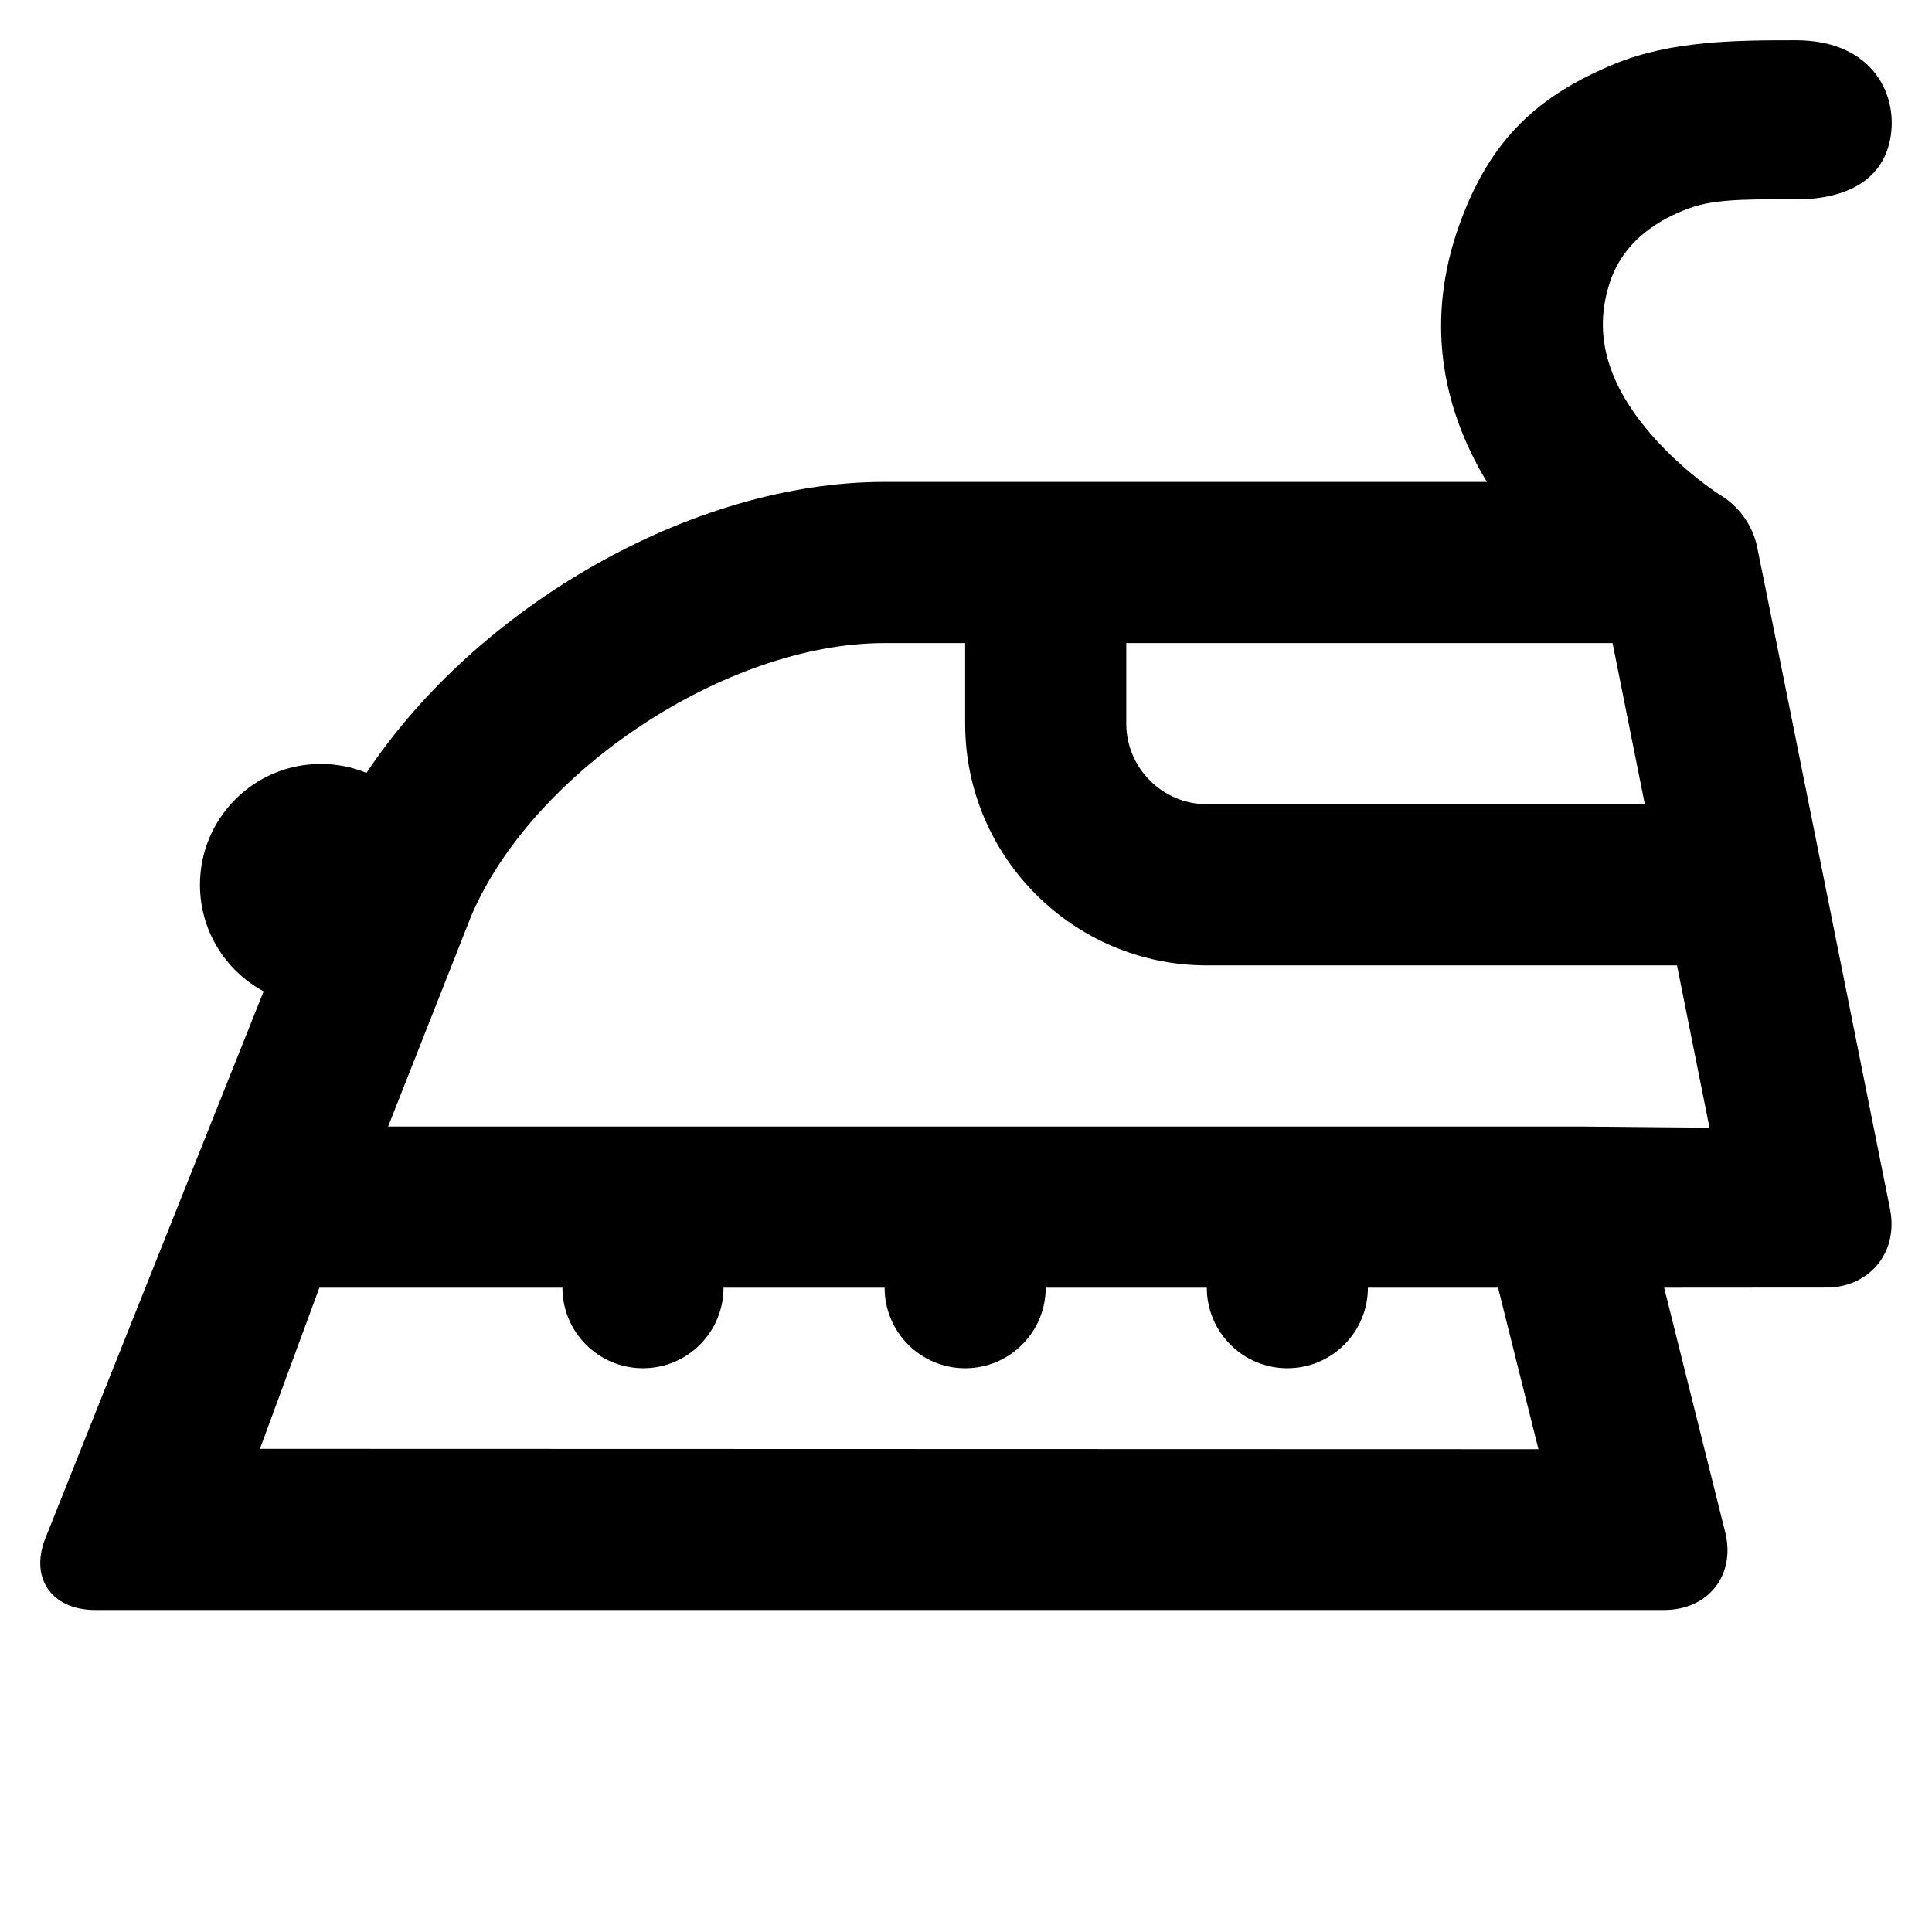 <?xml version="1.0" encoding="UTF-8"?>
<svg width="48px" height="48px" viewBox="0 0 48 48" version="1.1" xmlns="http://www.w3.org/2000/svg" xmlns:xlink="http://www.w3.org/1999/xlink">
    <!-- Generator: Sketch 49.3 (51167) - http://www.bohemiancoding.com/sketch -->
    <title>theicons.co/svg/home-22</title>
    <desc>Created with Sketch.</desc>
    <defs></defs>
    <g id="The-Icons" stroke="none" stroke-width="1" fill="none" fill-rule="evenodd">
        <g id="v-1.5" transform="translate(-768, -672)" fill="#000000">
            <g id="Home" transform="translate(96, 576)">
                <g id="Iron" transform="translate(672, 96)">
                    <path d="M36.252,5.598 C37.029,3.418 38.253,2.363 40.095,1.596 C41.52,1.003 43.164,1 44.619,1 C46.558,1 47.18,2.398 46.957,3.481 C46.735,4.564 45.74,4.954 44.619,4.954 C43.772,4.954 42.739,4.923 42.09,5.133 C41.441,5.344 40.413,5.845 40.022,6.943 C39.518,8.356 39.988,9.694 41.222,11.015 C41.564,11.382 41.936,11.711 42.306,11.992 C42.52,12.155 42.675,12.259 42.739,12.298 C43.266,12.618 43.593,13.142 43.679,13.708 C43.703,13.78 46.957,30.036 46.957,30.036 C47.165,31.077 46.501,31.928 45.469,31.989 L41.345,31.992 L42.861,38.062 C43.129,39.132 42.446,40 41.34,40 L2.368,40 C1.26,40 0.715,39.176 1.15,38.161 L6.55,24.629 C5.608,24.123 4.968,23.128 4.968,21.983 C4.968,20.324 6.312,18.98 7.97,18.98 C8.372,18.98 8.755,19.059 9.105,19.202 C11.857,15.069 17.191,11.973 21.971,11.973 L36.941,11.973 C35.787,10.062 35.429,7.906 36.252,5.598 Z M21.971,15.977 C18.056,15.977 13.255,19.143 11.711,22.747 L9.642,27.989 L39.343,27.989 L42.472,28.018 L41.665,23.985 L29.986,23.985 C26.669,23.985 23.979,21.289 23.979,17.979 L23.979,15.977 L21.971,15.977 Z M27.982,17.979 C27.982,19.08 28.882,19.981 29.986,19.981 L40.865,19.981 L40.064,15.977 L27.982,15.977 L27.982,17.979 Z M31.984,33.994 C30.879,33.994 29.983,33.098 29.983,31.992 L25.98,31.992 C25.98,33.098 25.084,33.994 23.979,33.994 C22.874,33.994 21.978,33.098 21.978,31.992 L17.976,31.992 C17.976,33.098 17.08,33.994 15.975,33.994 C14.869,33.994 13.973,33.098 13.973,31.992 L7.935,31.992 L6.458,35.996 L38.222,36.005 L37.219,31.992 L33.985,31.992 C33.985,33.098 33.089,33.994 31.984,33.994 Z" id="Path"></path>
                </g>
            </g>
        </g>
    </g>
</svg>
